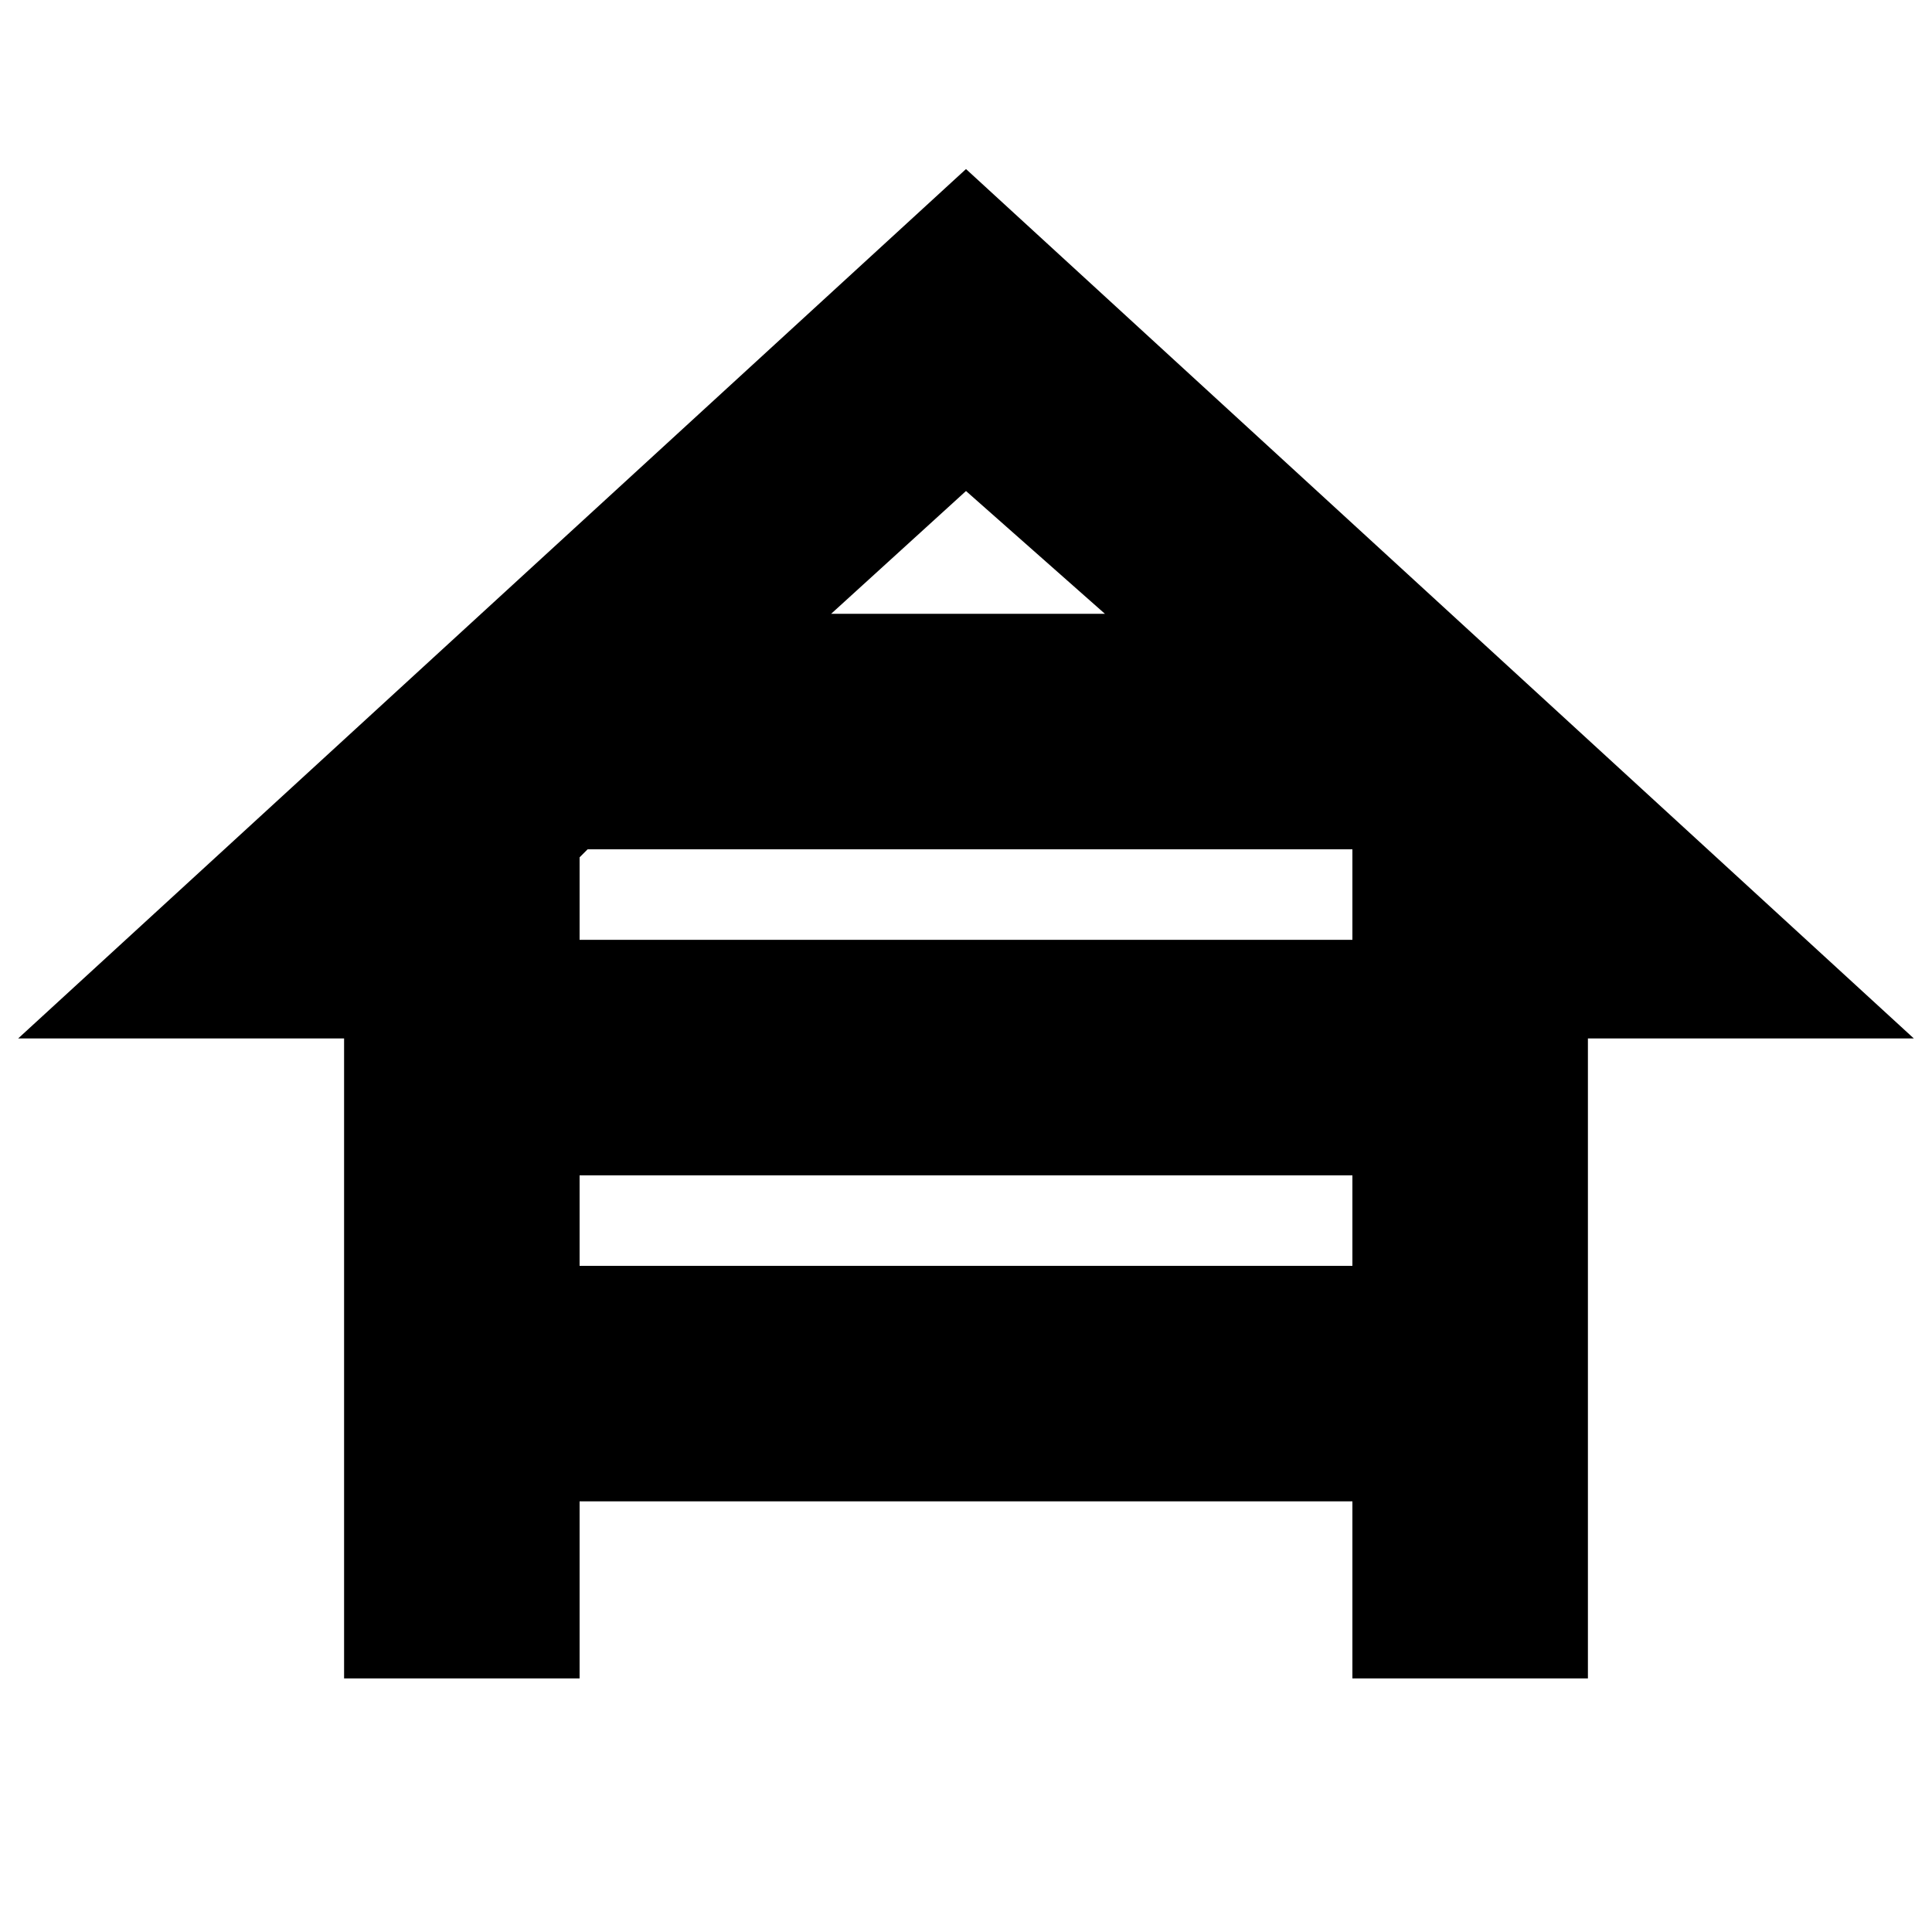 <svg xmlns="http://www.w3.org/2000/svg" height="20" width="20"><path d="M3.562 17.375V10.75H0.188L10 1.75L19.812 10.75H16.438V17.375H14V15.542H6V17.375ZM8.604 6.354H11.438L10 5.083ZM6 9.729H14V8.792H14.021H6.083L6 8.875ZM6 13.104H14V12.167H6Z"/></svg>